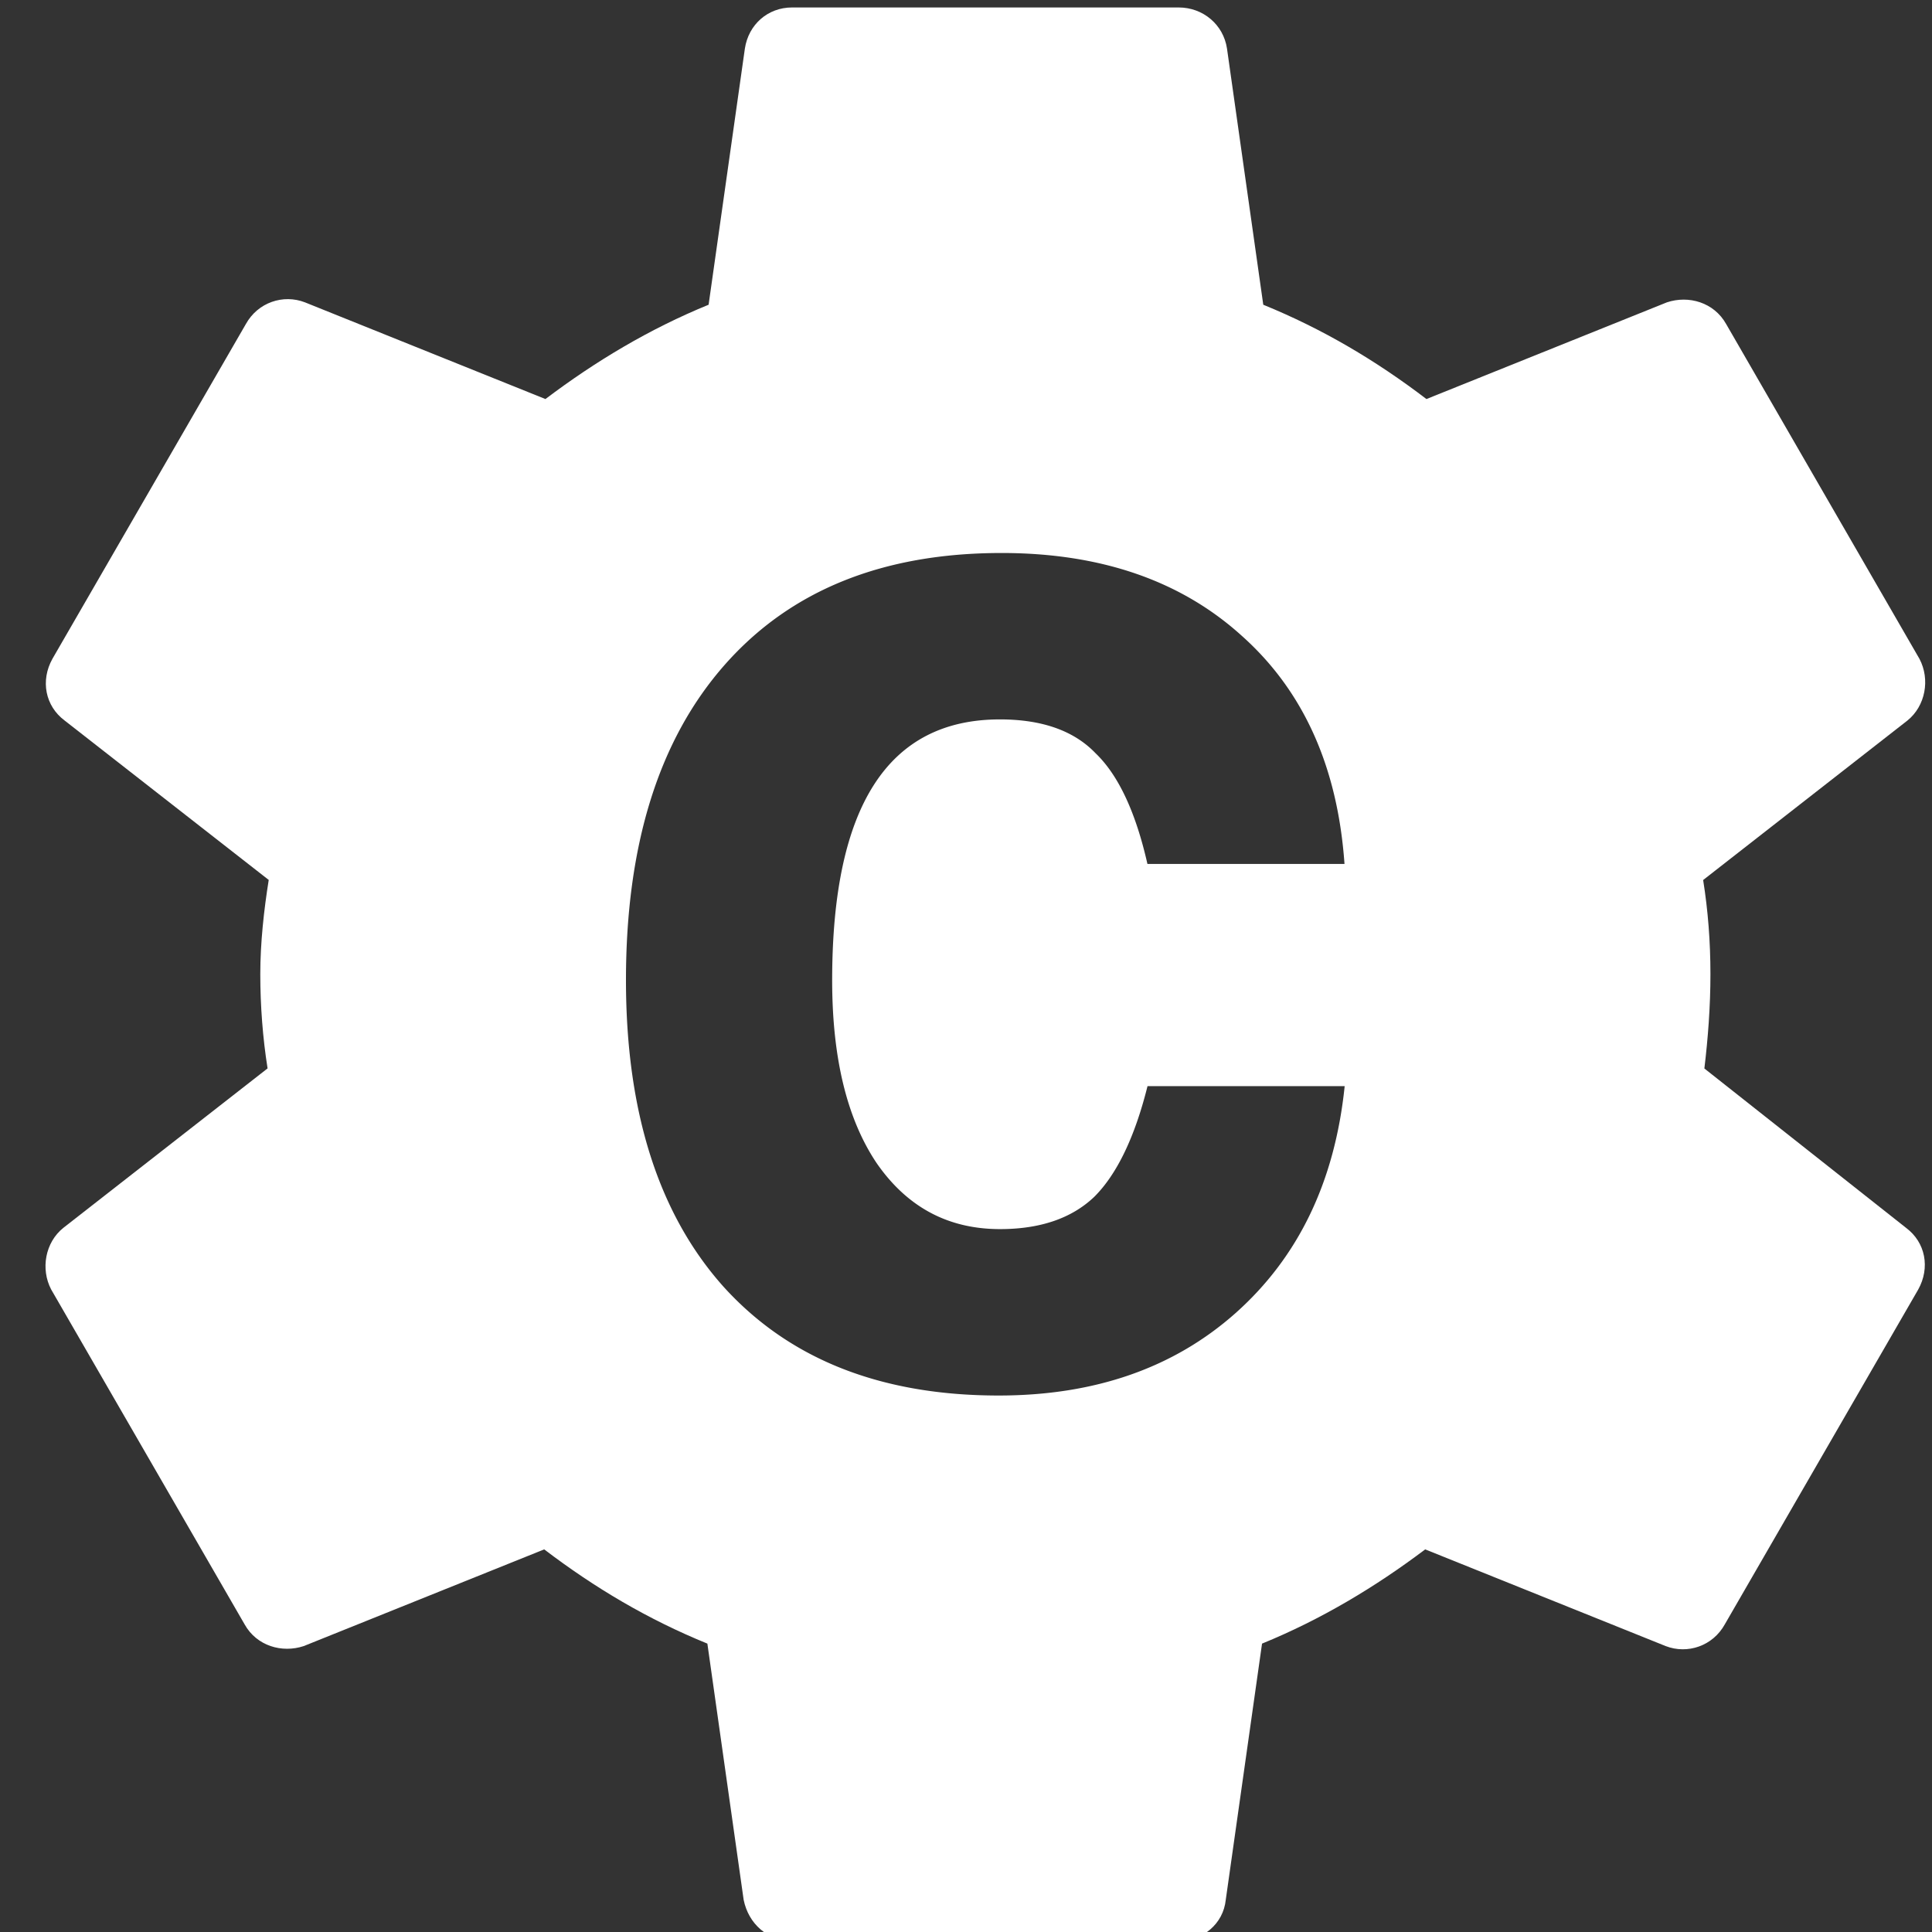 <?xml version="1.0" encoding="UTF-8" standalone="no"?>
<svg
   xmlns:dc="http://purl.org/dc/elements/1.1/"
   xmlns:cc="http://creativecommons.org/ns#"
   xmlns:rdf="http://www.w3.org/1999/02/22-rdf-syntax-ns#"
   xmlns:svg="http://www.w3.org/2000/svg"
   xmlns="http://www.w3.org/2000/svg"
   xmlns:sodipodi="http://sodipodi.sourceforge.net/DTD/sodipodi-0.dtd"
   xmlns:inkscape="http://www.inkscape.org/namespaces/inkscape"
   width="22"
   height="22"
   viewBox="0 0 22 22"
   version="1.1"
   id="svg979"
   sodipodi:docname="cookies.svg"
   inkscape:version="0.92.3 (d244b95, 2018-08-02)">
  <rect x="0" y="0" width="22" height="22" fill="#333333" stroke="none"/>
  <defs
     id="defs983" />
  <sodipodi:namedview
     pagecolor="#ffffff"
     bordercolor="#666666"
     borderopacity="1"
     objecttolerance="10"
     gridtolerance="10"
     guidetolerance="10"
     inkscape:pageopacity="0"
     inkscape:pageshadow="2"
     inkscape:window-width="1920"
     inkscape:window-height="1016"
     id="namedview981"
     showgrid="false"
     inkscape:pagecheckerboard="true"
     inkscape:zoom="11.8"
     inkscape:cx="-24.745763"
     inkscape:cy="6"
     inkscape:window-x="0"
     inkscape:window-y="27"
     inkscape:window-maximized="1"
     inkscape:current-layer="svg979" />
  <path
     d="M 1.432,0.458 H 21.432 V 20.458 H 1.432 Z"
     id="path975"
     inkscape:connector-curvature="0"
     style="fill:none" />
  <g
     id="g819"
     transform="translate(-0.212,-1.364)">
    <path
       sodipodi:nodetypes="csccccccccssccccccccsccccccccssccccccccsssss"
       inkscape:connector-curvature="0"
       id="path977"
       d="m 19.62,13.531 c 0.041,-0.344 0.069,-0.702 0.069,-1.073 0,-0.372 -0.028,-0.729 -0.083,-1.073 l 2.326,-1.816 C 22.138,9.403 22.193,9.1 22.069,8.866 L 19.868,5.054 C 19.73,4.807 19.441,4.724 19.193,4.807 L 16.455,5.908 C 15.877,5.467 15.271,5.109 14.597,4.834 L 14.184,1.917 C 14.143,1.642 13.909,1.449 13.634,1.449 H 9.231 c -0.275,0 -0.495,0.193 -0.537,0.468 L 8.281,4.834 C 7.607,5.109 6.988,5.481 6.423,5.908 L 3.685,4.807 c -0.248,-0.096 -0.537,0 -0.674,0.248 L 0.809,8.866 C 0.671,9.114 0.727,9.403 0.947,9.568 L 3.272,11.384 c -0.055,0.344 -0.096,0.716 -0.096,1.073 0,0.358 0.028,0.729 0.083,1.073 l -2.326,1.816 c -0.206,0.165 -0.261,0.468 -0.138,0.702 l 2.202,3.812 c 0.138,0.248 0.427,0.33 0.674,0.248 l 2.738,-1.101 c 0.578,0.44 1.183,0.798 1.858,1.073 l 0.413,2.917 c 0.055,0.275 0.275,0.468 0.55,0.468 h 4.403 c 0.275,0 0.509,-0.193 0.537,-0.468 l 0.413,-2.917 c 0.674,-0.275 1.293,-0.647 1.858,-1.073 l 2.738,1.101 c 0.248,0.096 0.537,0 0.674,-0.248 l 2.202,-3.812 c 0.138,-0.248 0.083,-0.537 -0.138,-0.702 z m -8.135,5.164 c -2.27,0 -6.227,-3.734 -6.227,-6.004 0,-2.27 4.252,-6.142 6.523,-6.142 2.27,0 5.453,3.733 5.453,6.003 0,2.27 -3.479,6.143 -5.749,6.143 z"
       style="fill:#ffffff;fill-opacity:1;stroke-width:1.376" />
    <path
       inkscape:connector-curvature="0"
       id="path5233"
       d="m 11.432,5.33 a 7.062,7.129 0 0 0 -7.063,7.128 7.062,7.129 0 0 0 7.063,7.128 7.062,7.129 0 0 0 7.063,-7.128 7.062,7.129 0 0 0 -7.063,-7.128 z m 0.184,2.331 c 1.129,0 2.04,0.314 2.733,0.94 0.704,0.626 1.095,1.494 1.173,2.601 H 13.278 C 13.144,10.609 12.945,10.188 12.688,9.942 12.442,9.685 12.079,9.556 11.598,9.556 c -1.275,0 -1.91,0.991 -1.91,2.97 0,0.883 0.168,1.576 0.504,2.079 0.347,0.503 0.814,0.755 1.407,0.755 0.458,0 0.818,-0.123 1.075,-0.369 0.257,-0.257 0.46,-0.678 0.605,-1.259 h 2.245 c -0.112,1.085 -0.525,1.945 -1.241,2.583 -0.704,0.626 -1.604,0.94 -2.699,0.94 -1.342,0 -2.386,-0.413 -3.135,-1.241 -0.738,-0.827 -1.109,-1.99 -1.109,-3.489 0,-1.543 0.375,-2.74 1.124,-3.59 0.749,-0.85 1.801,-1.274 3.154,-1.274 z"
       style="opacity:1;fill:#ffffff;fill-opacity:1;stroke:none;stroke-width:1.29;stroke-linecap:round;stroke-miterlimit:4;stroke-dasharray:none;stroke-opacity:1" />
  </g>
</svg>
